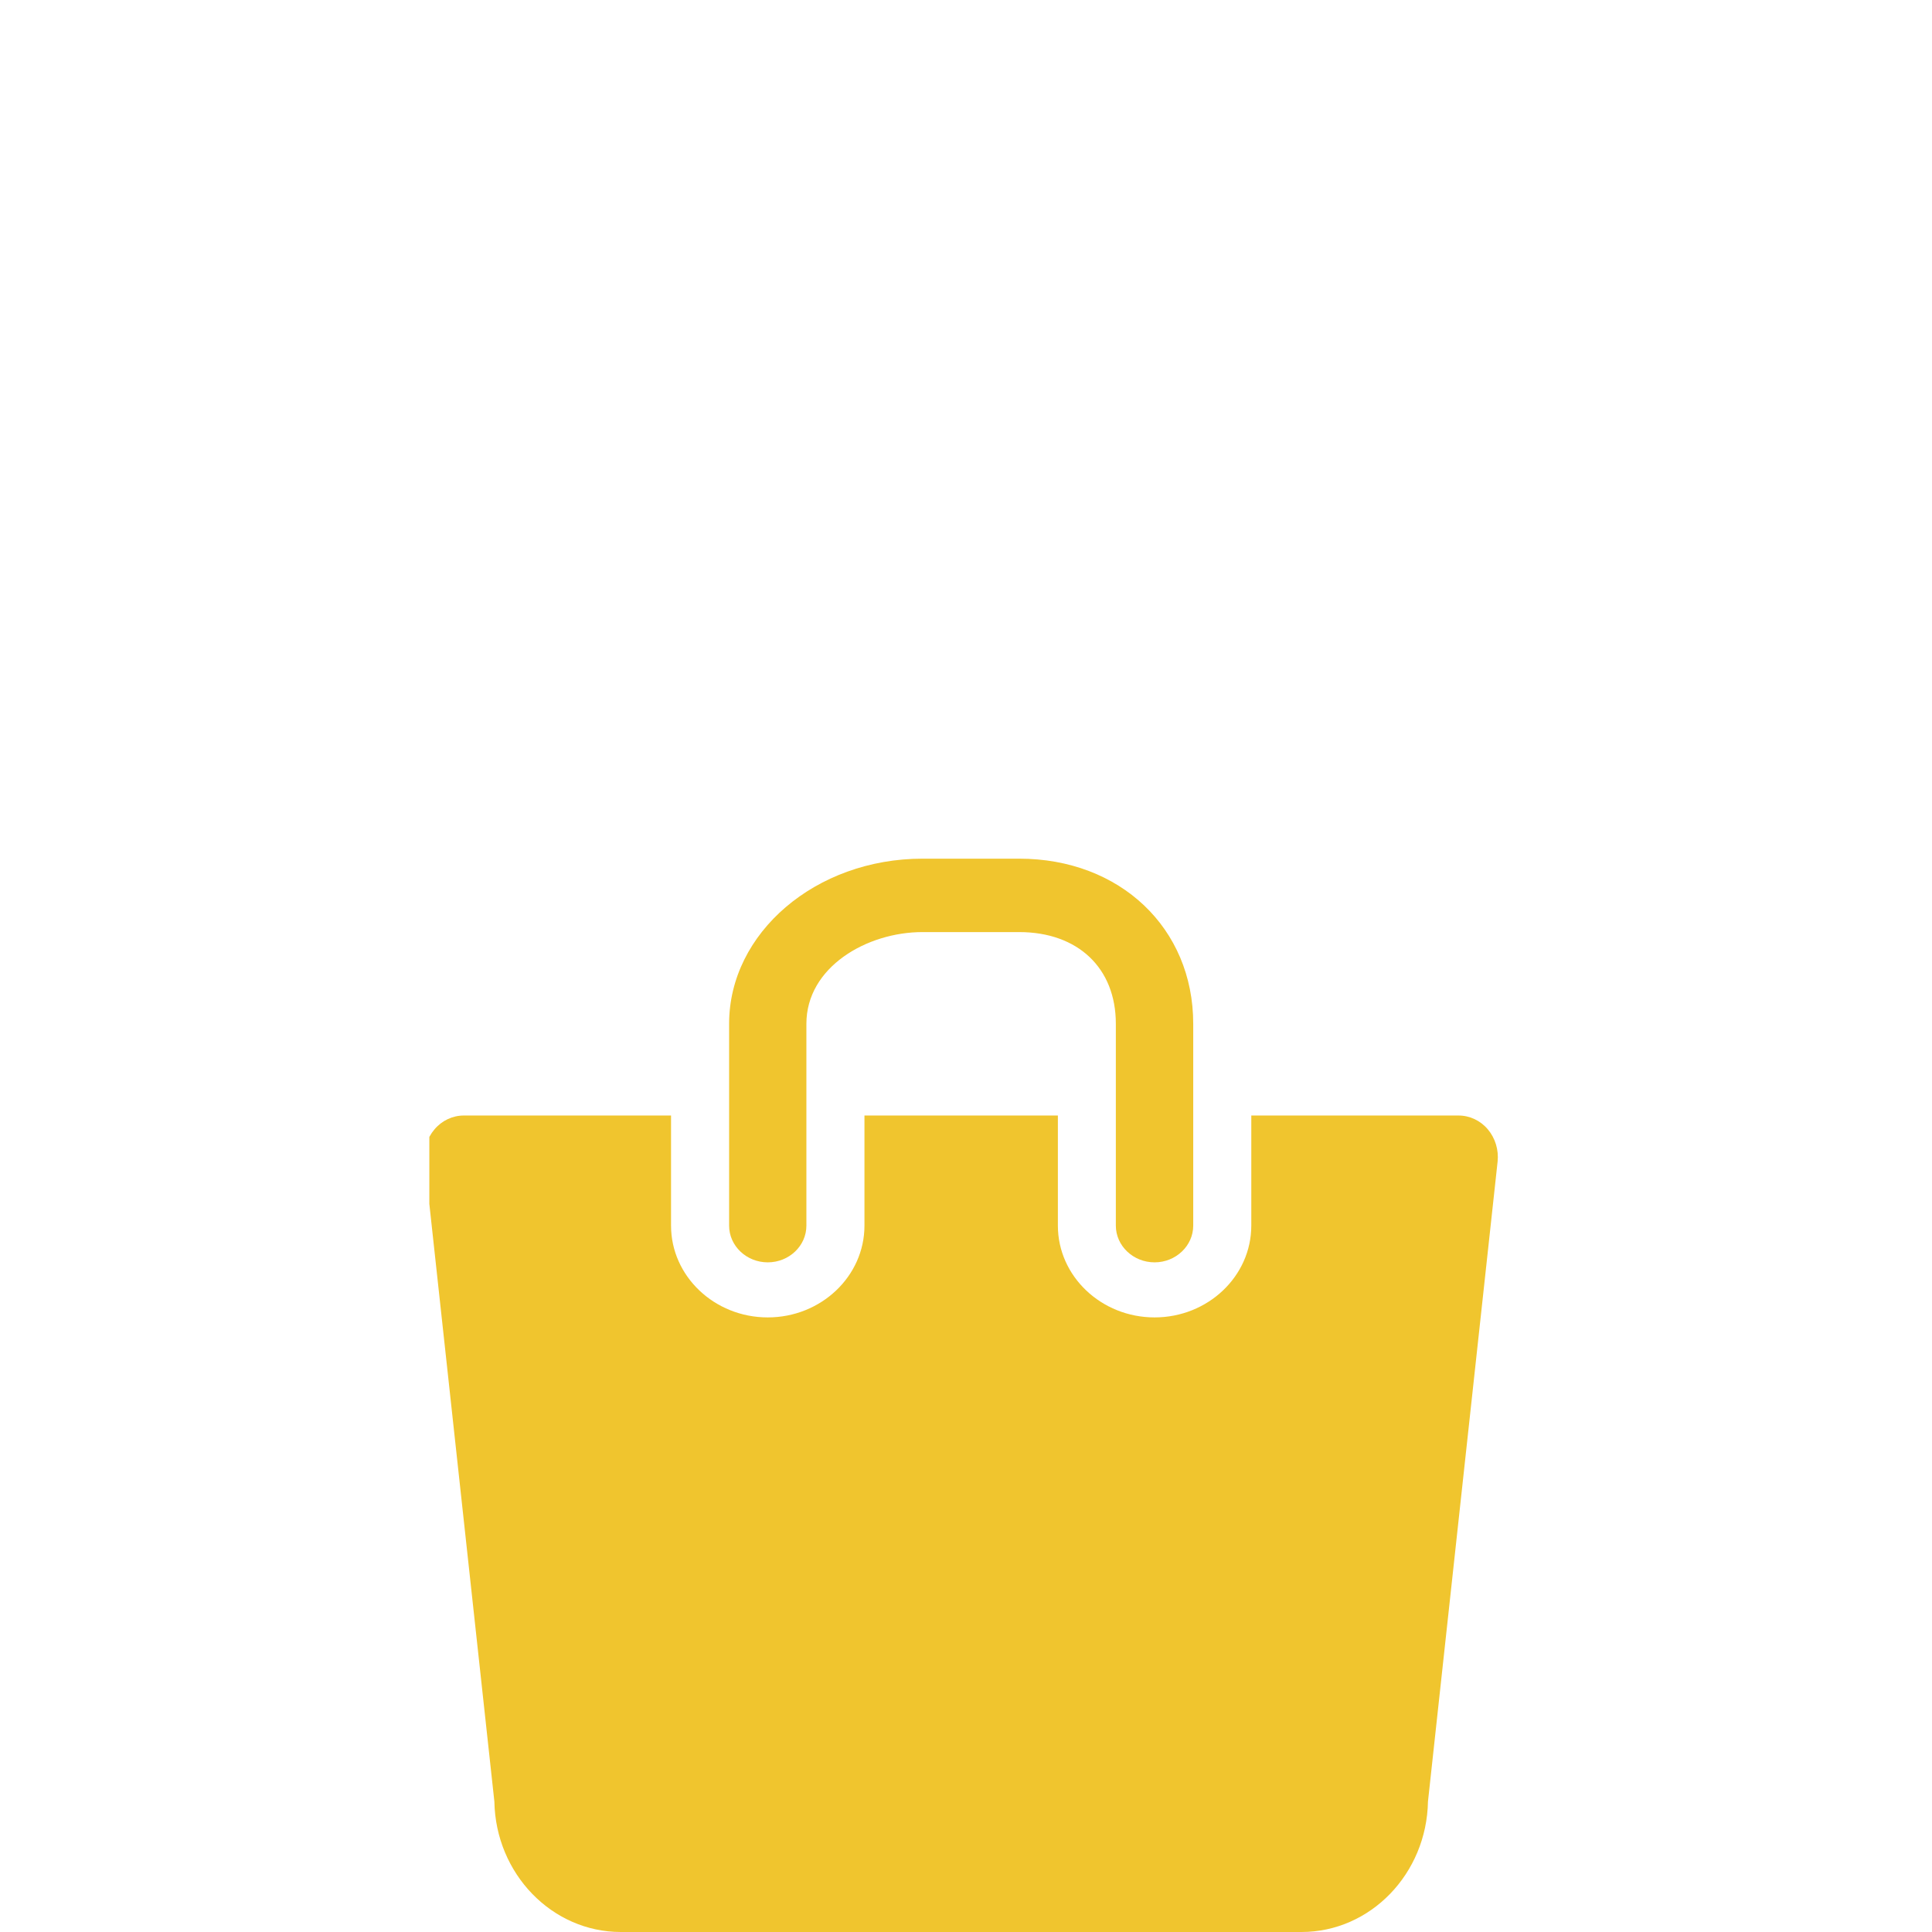 <svg width="18" height="18" viewBox="0 0 18 18" fill="#f0c52e" xmlns="http://www.w3.org/2000/svg">
<g clip-path="url(#clip0)" filter="url(#filter0_dd)">
<path d="M13.862 2.522C13.793 2.44 13.693 2.393 13.589 2.393H11.658V3.419C11.658 3.89 11.254 4.274 10.757 4.274C10.26 4.274 9.856 3.89 9.856 3.419V2.393H8.054V3.419C8.054 3.89 7.65 4.274 7.153 4.274C6.656 4.274 6.252 3.89 6.252 3.419V2.393H4.321C4.217 2.393 4.117 2.44 4.048 2.522C3.978 2.604 3.945 2.713 3.957 2.821L4.606 8.785C4.618 9.457 5.142 10 5.784 10H12.126C12.768 10 13.292 9.457 13.304 8.785L13.953 2.821C13.964 2.713 13.931 2.604 13.862 2.522Z" fill="#f0c52e"/>
<path d="M7.153 3.761C7.352 3.761 7.513 3.607 7.513 3.419V1.538C7.513 1.011 8.075 0.684 8.595 0.684H9.495C10.043 0.684 10.396 1.019 10.396 1.538V3.419C10.396 3.607 10.558 3.761 10.757 3.761C10.955 3.761 11.117 3.607 11.117 3.419V1.538C11.117 0.647 10.435 0 9.495 0H8.595C7.601 0 6.793 0.69 6.793 1.538V3.419C6.793 3.607 6.954 3.761 7.153 3.761Z" fill="#f0c52e"/>
</g>
<defs>
<filter id="filter0_dd" x="0" y="0" width="18" height="18" filterUnits="userSpaceOnUse" color-interpolation-filters="sRGB">
<feFlood flood-opacity="0" result="BackgroundImageFix"/>
<feColorMatrix in="SourceAlpha" type="matrix" values="0 0 0 0 0 0 0 0 0 0 0 0 0 0 0 0 0 0 127 0"/>
<feOffset dy="4"/>
<feGaussianBlur stdDeviation="2"/>
<feColorMatrix type="matrix" values="0 0 0 0 0 0 0 0 0 0 0 0 0 0 0 0 0 0 0.25 0"/>
<feBlend mode="normal" in2="BackgroundImageFix" result="effect1_dropShadow"/>
<feColorMatrix in="SourceAlpha" type="matrix" values="0 0 0 0 0 0 0 0 0 0 0 0 0 0 0 0 0 0 127 0"/>
<feOffset dy="4"/>
<feGaussianBlur stdDeviation="2"/>
<feColorMatrix type="matrix" values="0 0 0 0 0 0 0 0 0 0 0 0 0 0 0 0 0 0 0.25 0"/>
<feBlend mode="normal" in2="effect1_dropShadow" result="effect2_dropShadow"/>
<feBlend mode="normal" in="SourceGraphic" in2="effect2_dropShadow" result="shape"/>
</filter>
<clipPath id="clip0">
<rect width="10" height="10" fill="white" transform="translate(4)"/>
</clipPath>
</defs>
</svg>
